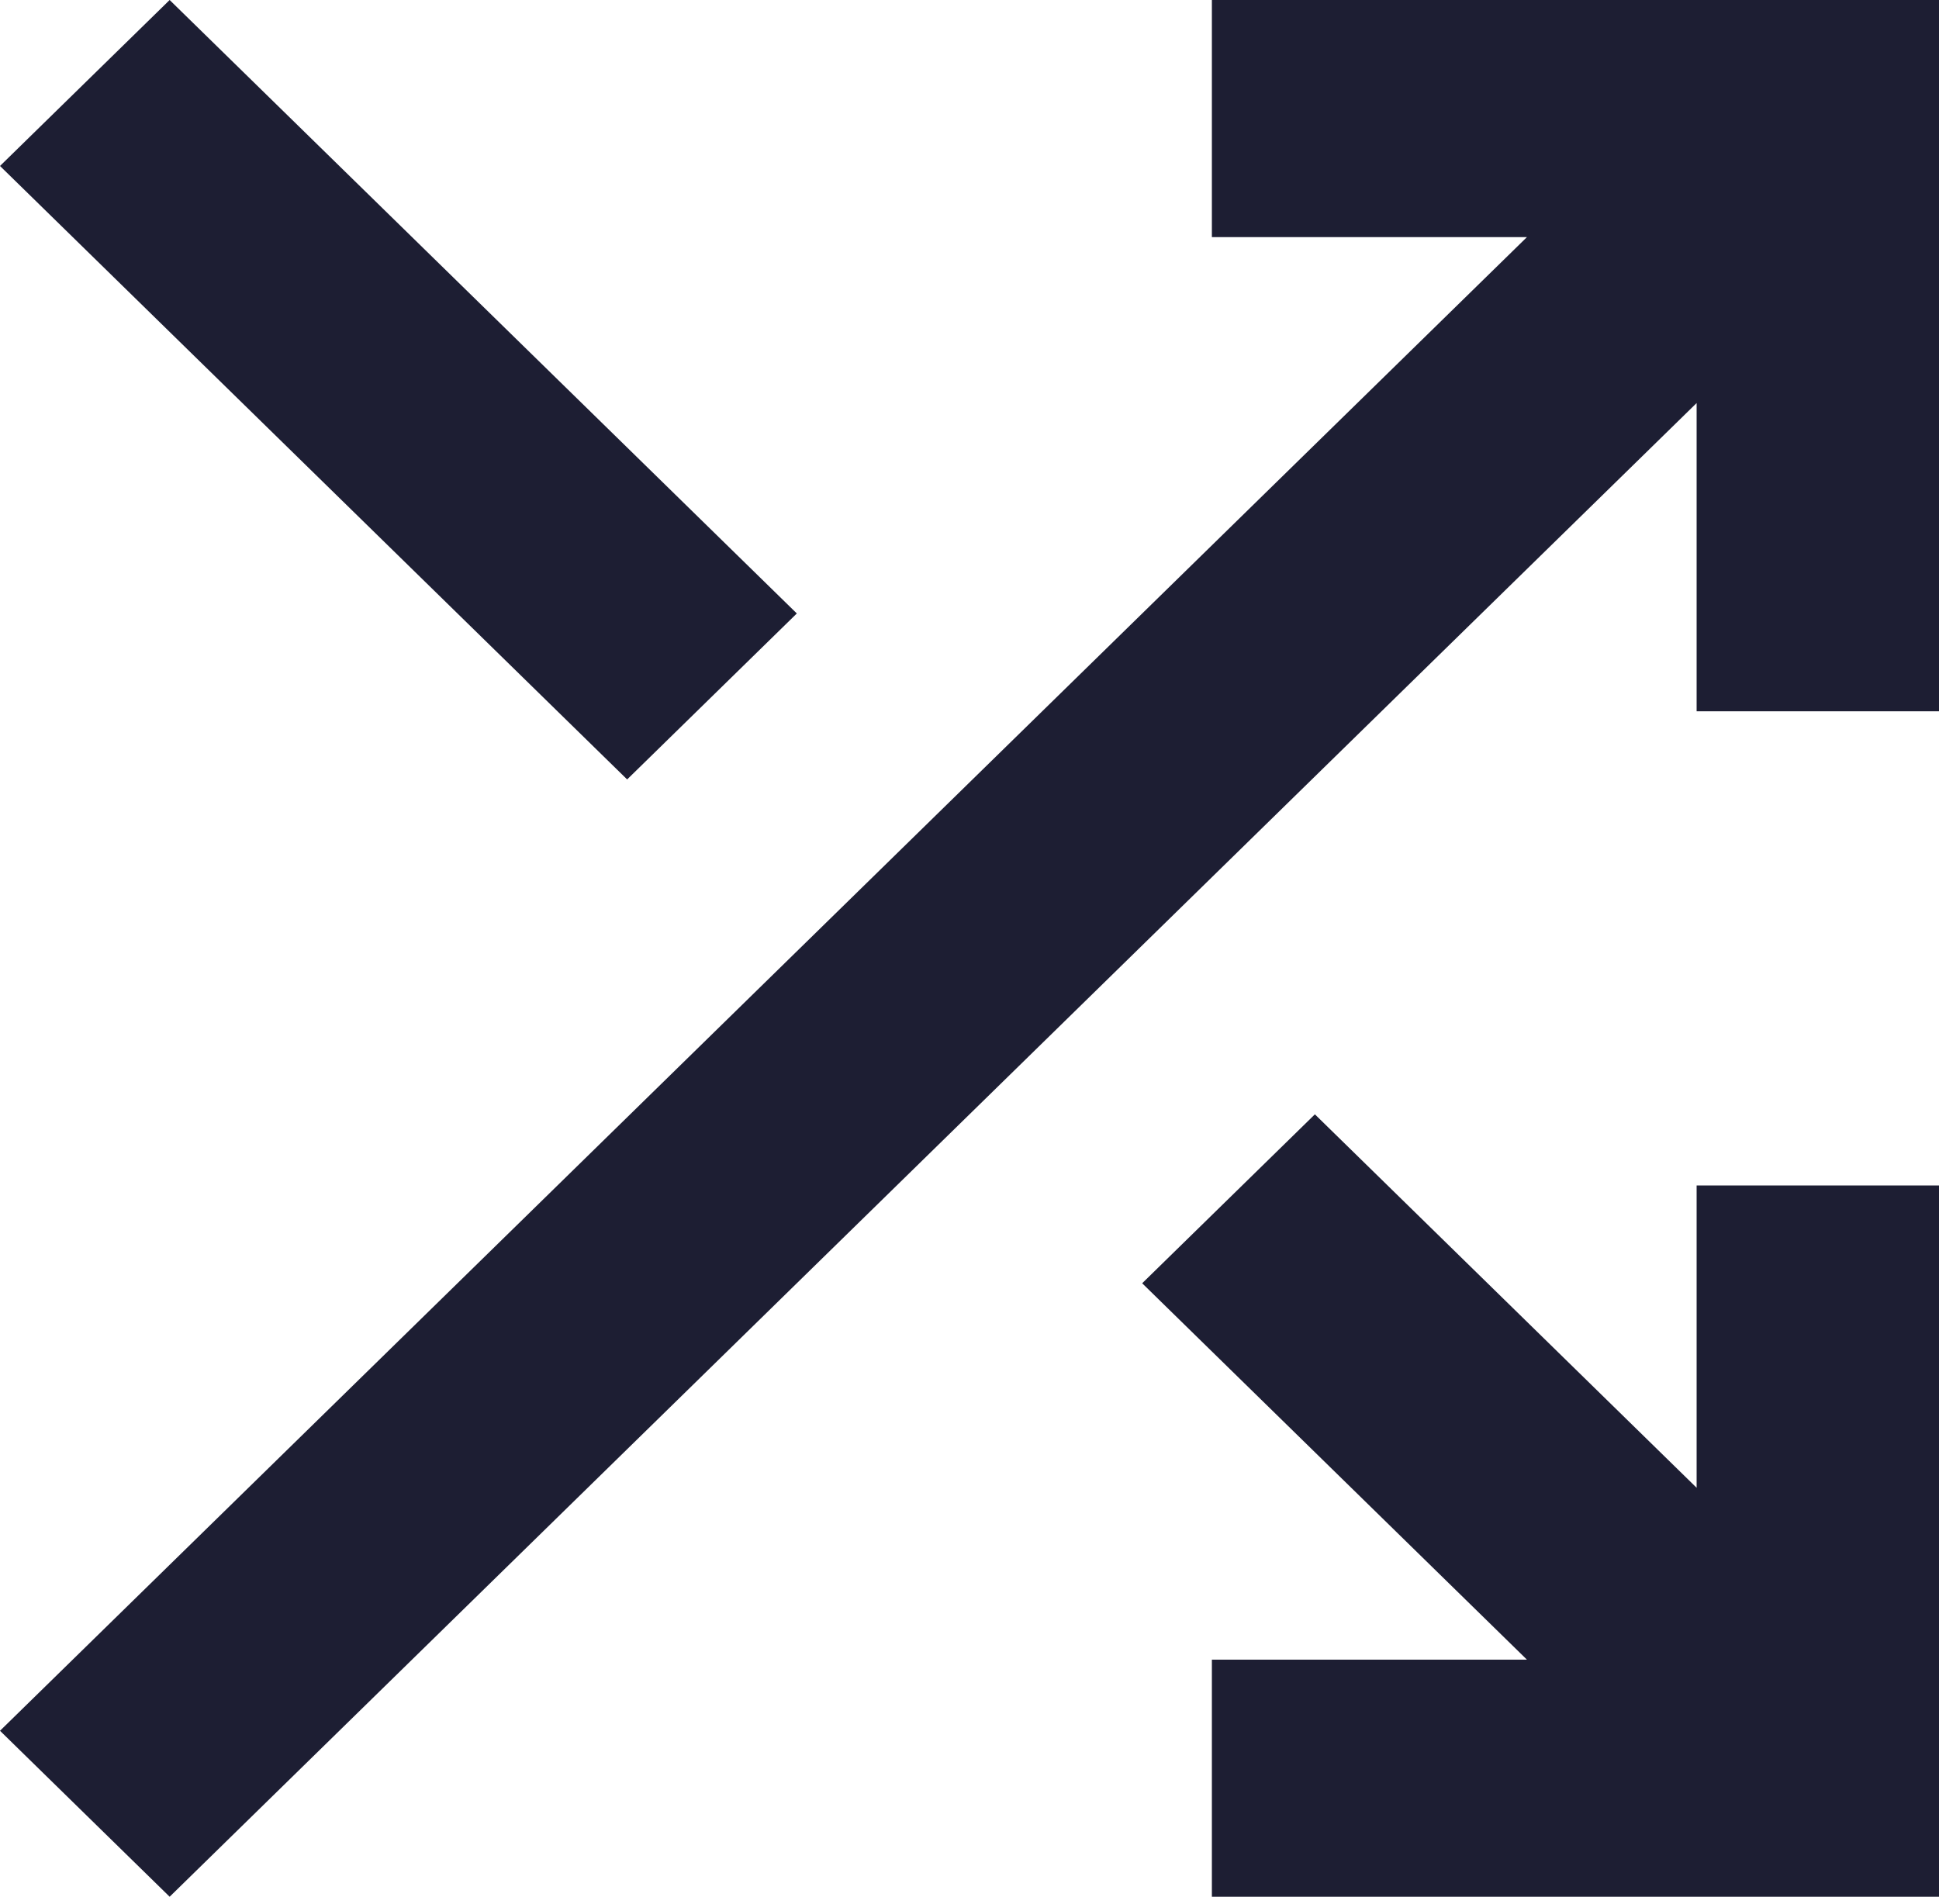 <svg width="55" height="54" viewBox="0 0 55 54" fill="none" xmlns="http://www.w3.org/2000/svg">
<path d="M34.375 53.804V47.079H43.312L32.398 36.402L37.297 31.61L48.125 42.203V33.628H55V53.804H34.375ZM4.812 53.804L0 49.096L43.312 6.726H34.375V0H55V20.177H48.125V11.433L4.812 53.804ZM17.789 22.11L0 4.708L4.812 0L22.602 17.402L17.789 22.11Z" fill="#1D1E33"/>
</svg>
